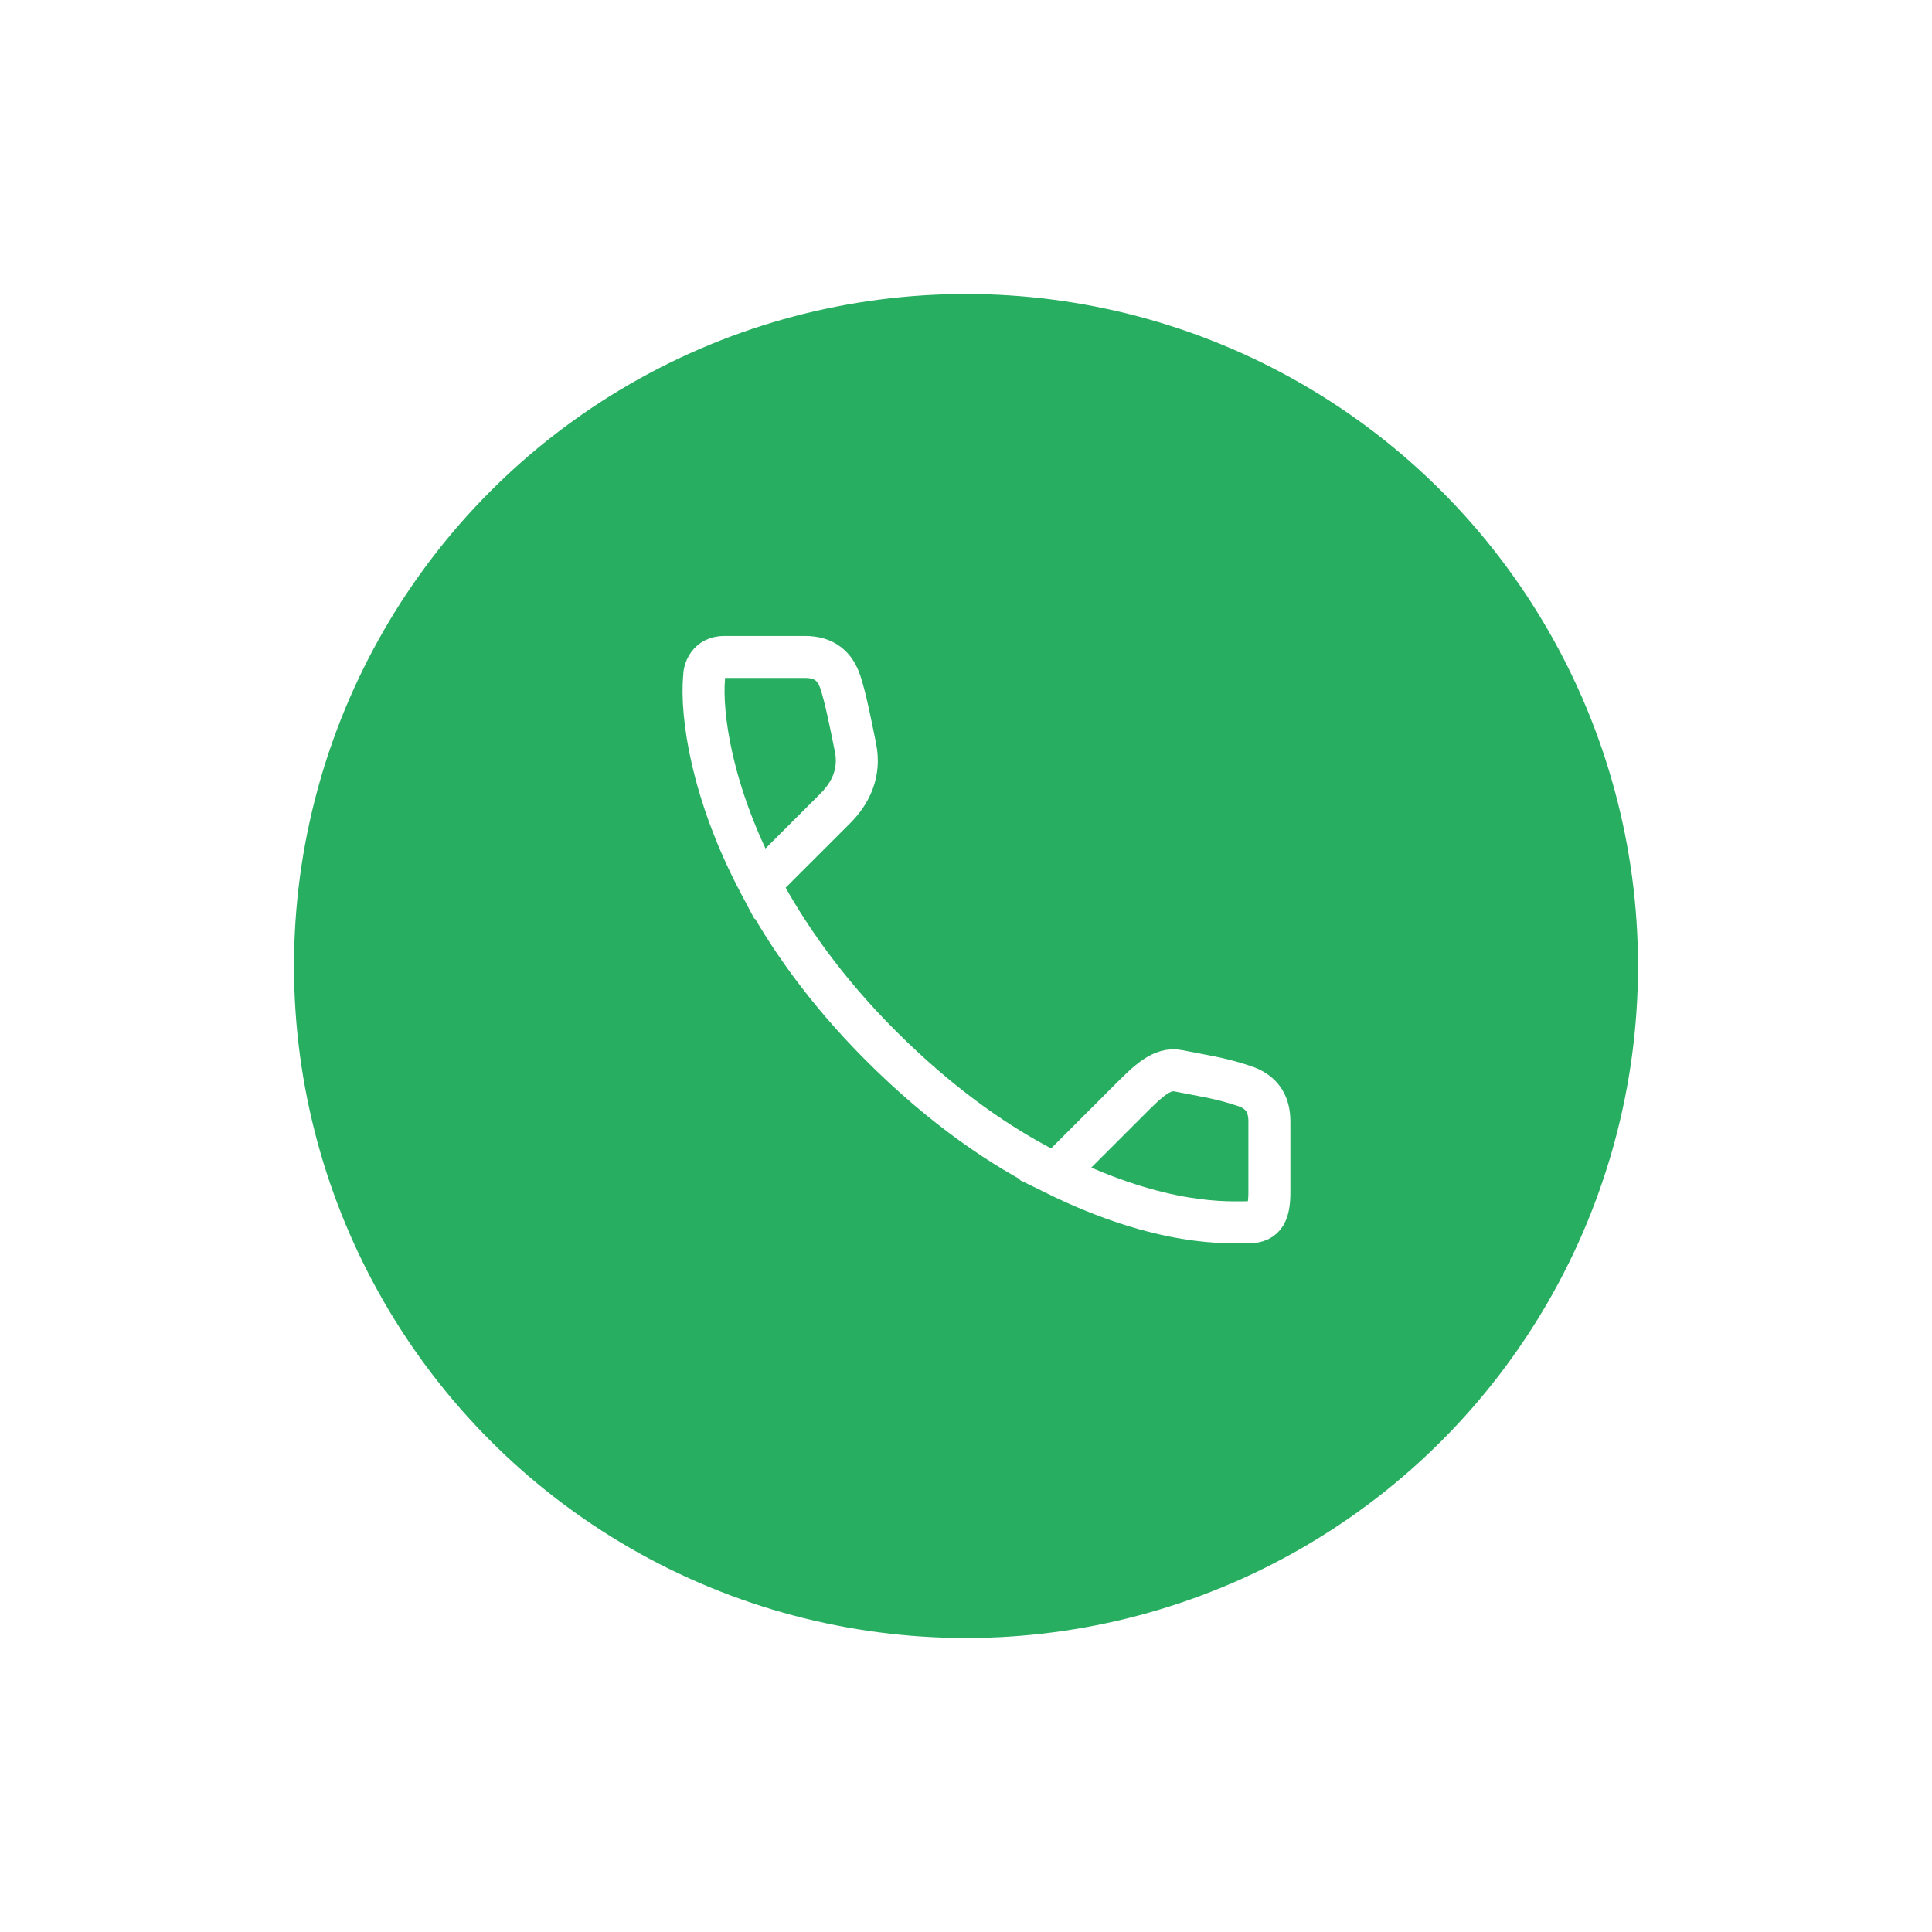 <svg width="92" height="92" viewBox="0 0 92 92" fill="none" xmlns="http://www.w3.org/2000/svg">
<g filter="url(#filter0_bd_5253_1910)">
<circle cx="46" cy="46" r="32" fill="#27AE60"/>
</g>
<path d="M36.175 42.095C37.464 44.53 39.319 47.168 41.94 49.79C44.927 52.776 47.759 54.684 50.244 55.906M36.175 42.095C33.872 37.744 33.374 34.043 33.528 32.245C33.528 31.924 33.72 31.283 34.489 31.283C35.451 31.283 37.374 31.283 38.335 31.283C39.296 31.283 39.777 31.764 40.017 32.485C40.258 33.206 40.498 34.408 40.739 35.609C40.979 36.811 40.498 37.773 39.777 38.494C39.2 39.071 37.136 41.135 36.175 42.095ZM50.244 55.906C55.399 58.443 58.524 58.202 59.485 58.202C60.245 58.202 60.447 57.721 60.447 56.76C60.447 55.798 60.447 54.356 60.447 53.395C60.447 52.434 59.966 51.953 59.245 51.712C58.083 51.325 57.322 51.232 56.12 50.991C55.319 50.831 54.678 51.472 53.717 52.434C52.948 53.203 51.554 54.597 50.833 55.318L50.244 55.906Z" stroke="white" stroke-width="2"/>
<defs>
<filter id="filter0_bd_5253_1910" x="-46" y="-46" width="184" height="184" filterUnits="userSpaceOnUse" color-interpolation-filters="sRGB">
<feFlood flood-opacity="0" result="BackgroundImageFix"/>
<feGaussianBlur in="BackgroundImageFix" stdDeviation="30"/>
<feComposite in2="SourceAlpha" operator="in" result="effect1_backgroundBlur_5253_1910"/>
<feColorMatrix in="SourceAlpha" type="matrix" values="0 0 0 0 0 0 0 0 0 0 0 0 0 0 0 0 0 0 127 0" result="hardAlpha"/>
<feOffset/>
<feGaussianBlur stdDeviation="7"/>
<feComposite in2="hardAlpha" operator="out"/>
<feColorMatrix type="matrix" values="0 0 0 0 0 0 0 0 0 0 0 0 0 0 0 0 0 0 0.25 0"/>
<feBlend mode="normal" in2="effect1_backgroundBlur_5253_1910" result="effect2_dropShadow_5253_1910"/>
<feBlend mode="normal" in="SourceGraphic" in2="effect2_dropShadow_5253_1910" result="shape"/>
</filter>
</defs>
</svg>
